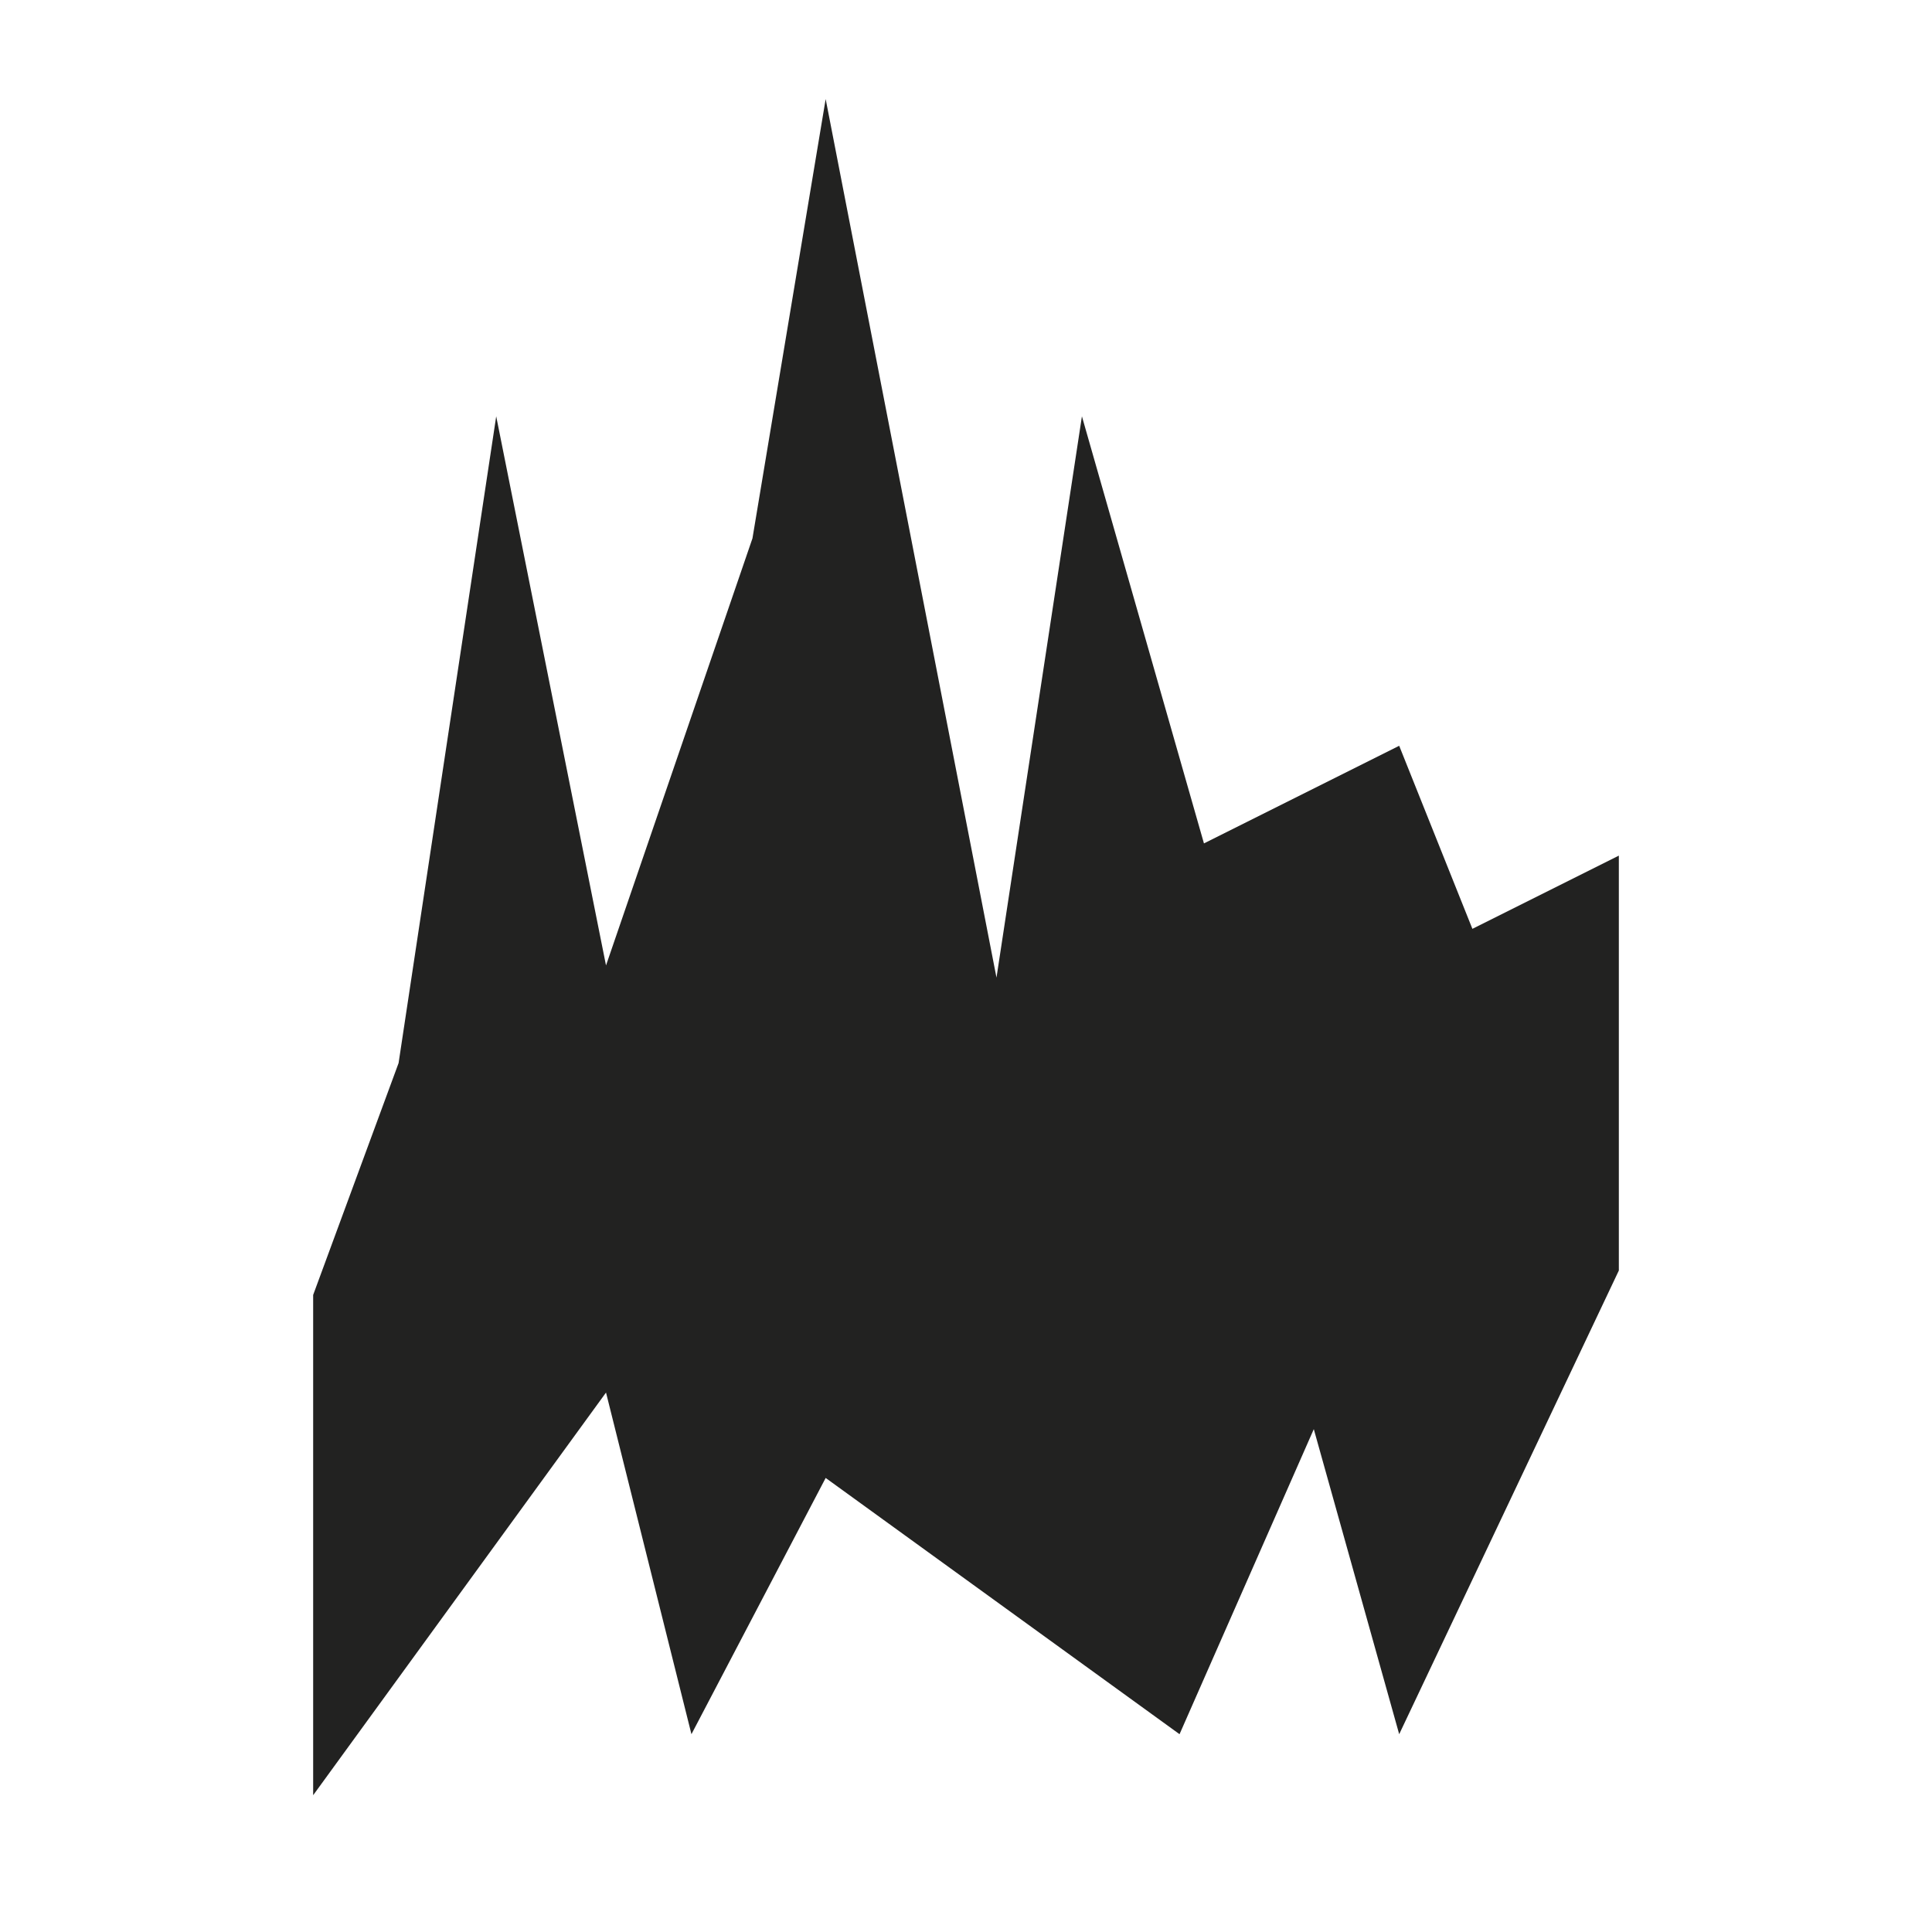 <svg id="Layer_1" data-name="Layer 1" xmlns="http://www.w3.org/2000/svg" width="512" height="512" viewBox="0 0 512 512"><title>portfolioLogosAll</title><polygon points="105.63 281.72 131.5 110.33 160.6 255.85 199.41 142.67 218.81 26.25 264.08 259.08 286.72 110.33 319.06 223.51 370.8 197.64 390.2 246.15 429.01 226.75 429.01 336.7 370.8 459.58 348.17 378.74 312.59 459.58 218.81 391.67 183.24 459.58 160.6 369.04 82.99 475.75 82.99 343.17 105.63 281.72" style="fill:#222221"/></svg>